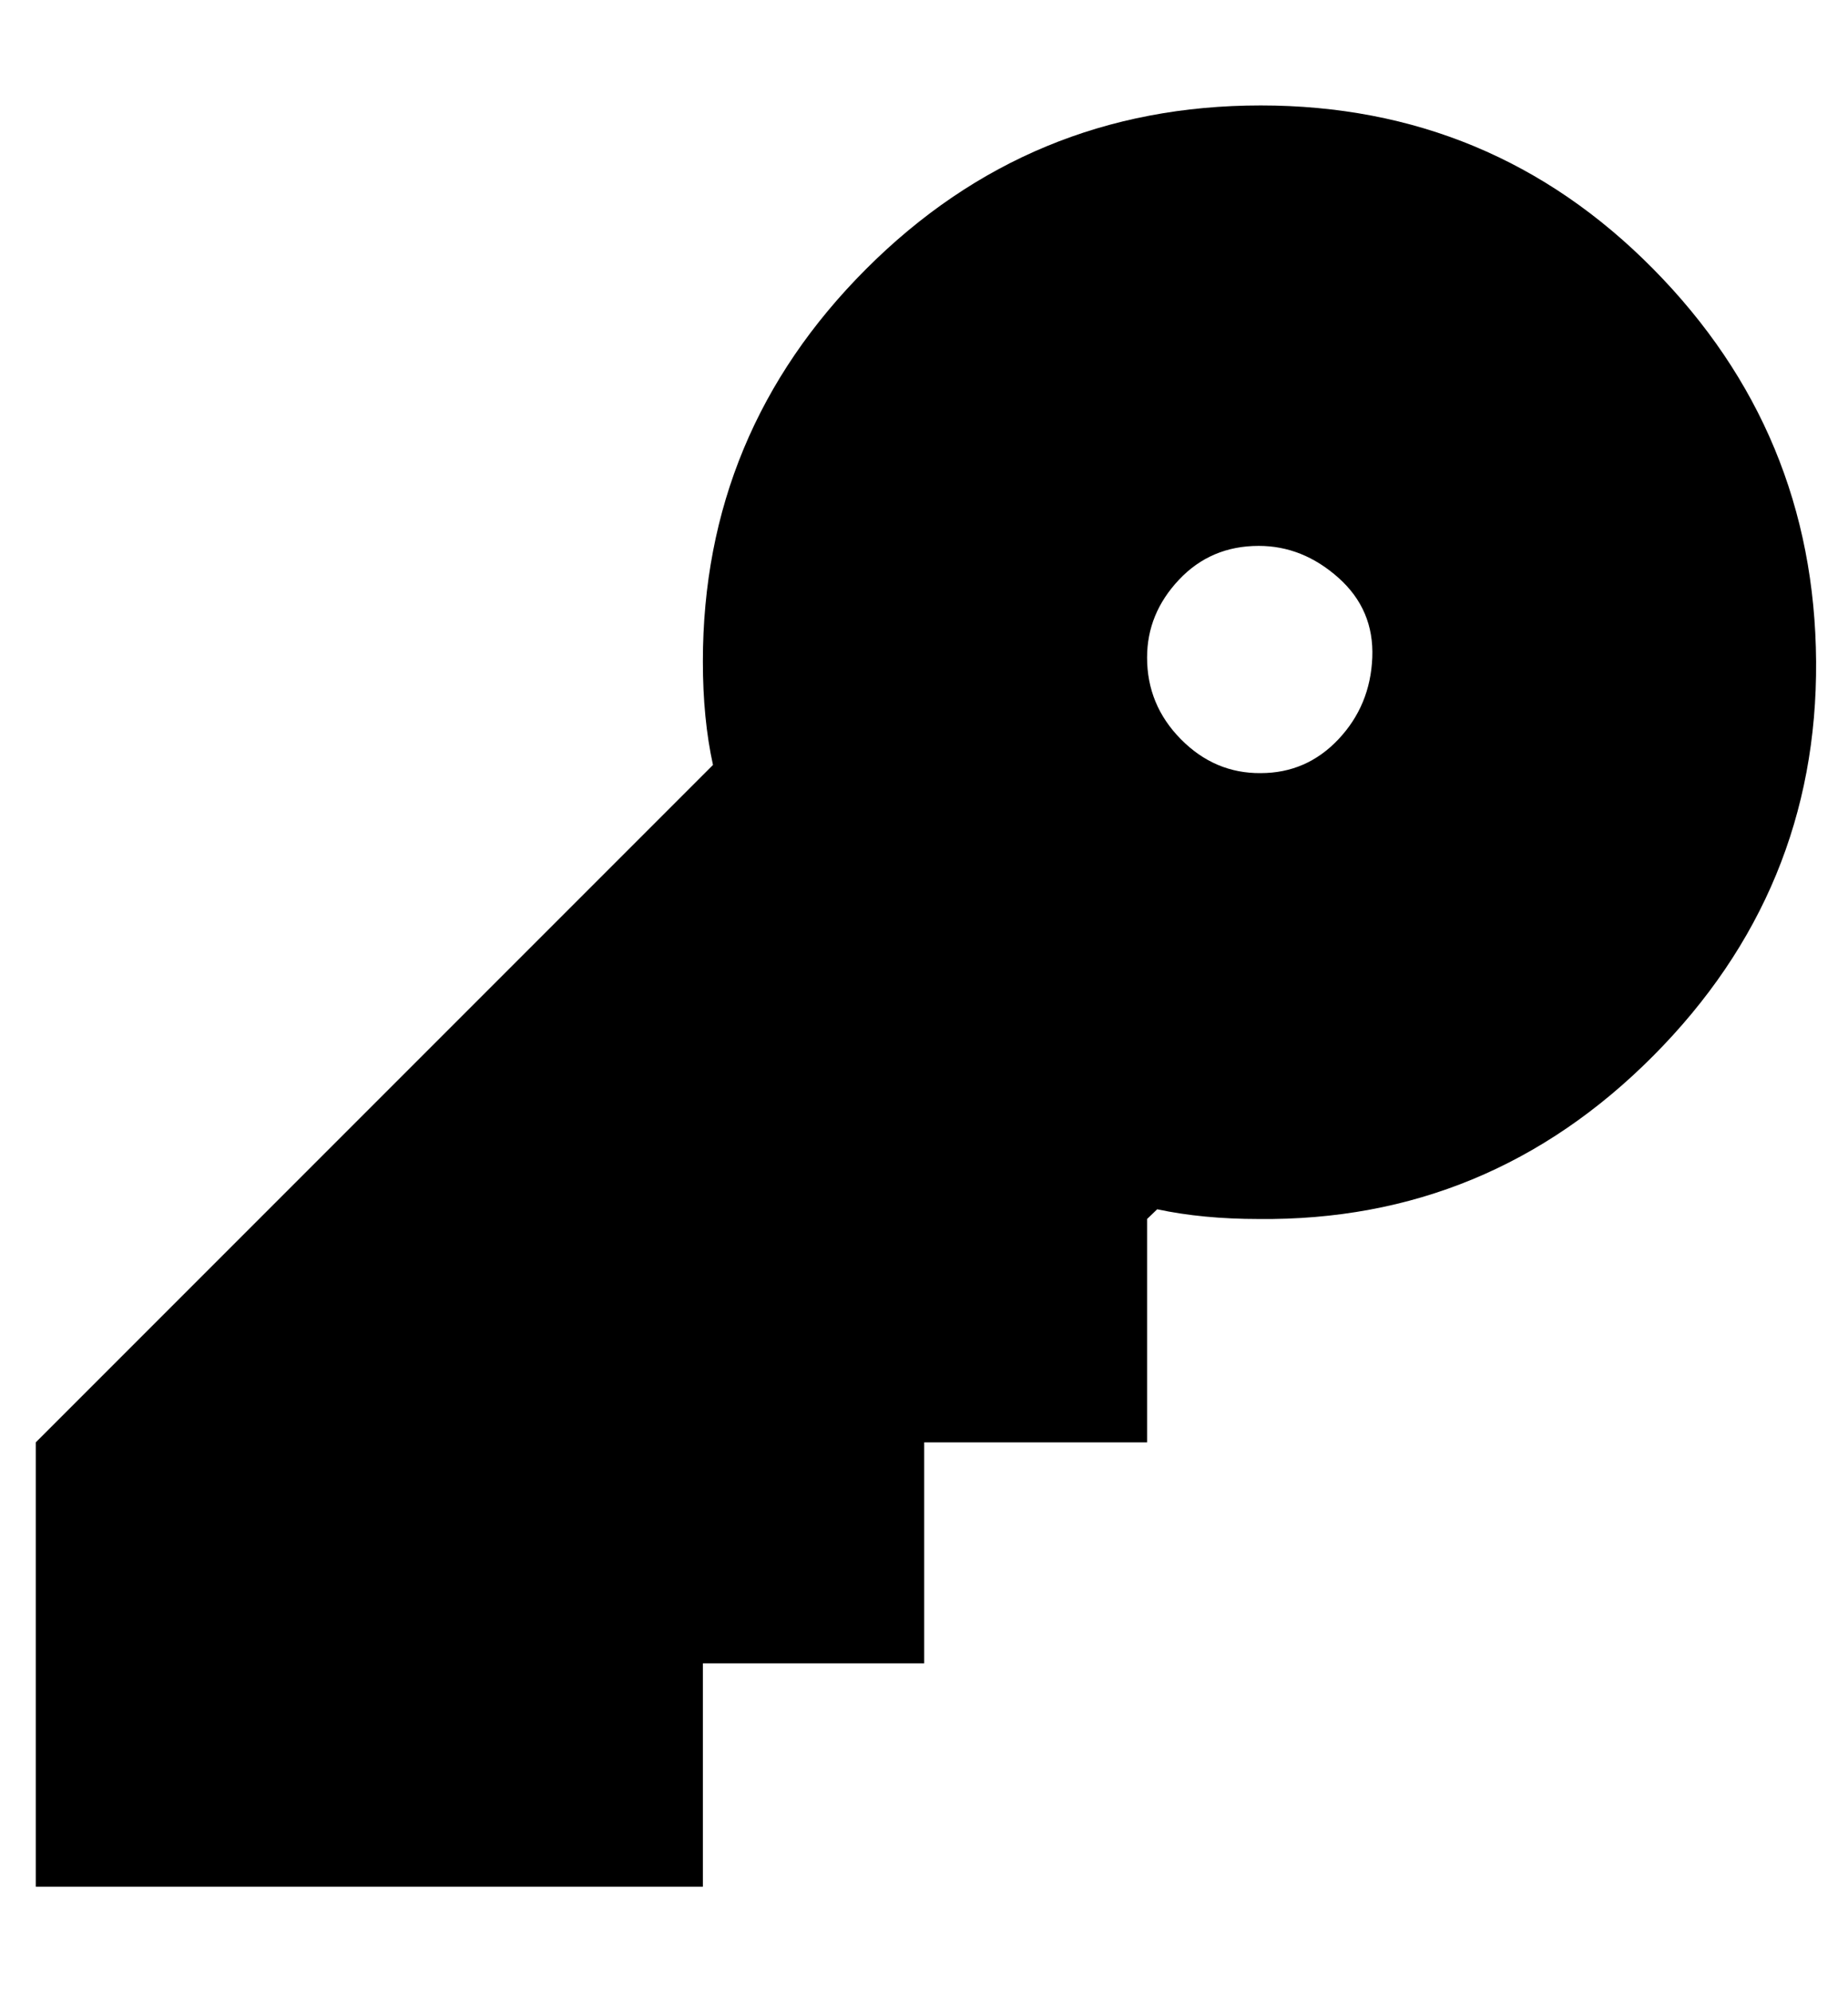 <svg height="512" width="475.1" xmlns="http://www.w3.org/2000/svg"><path d="m324.1 27.1q59.4 0 100.9 42t41.9 100.9-41.9 101.4-101.4 41.9q-14.4 0-26.1-2.5l-2.6 2.5v57.4h-57.3v56.8h-56.9v57.4h-171.5v-114.2l174.1-174.1q-2.6-11.8-2.6-26.6 0-58.9 42-100.9t101.4-42z m0 171.6q11.8 0 20-8.7t8.7-21-8.7-20.5-20.5-8.2q-12.3 0-20.5 8.7t-8.2 20q0 12.2 8.7 21t20.5 8.7z" /></svg>